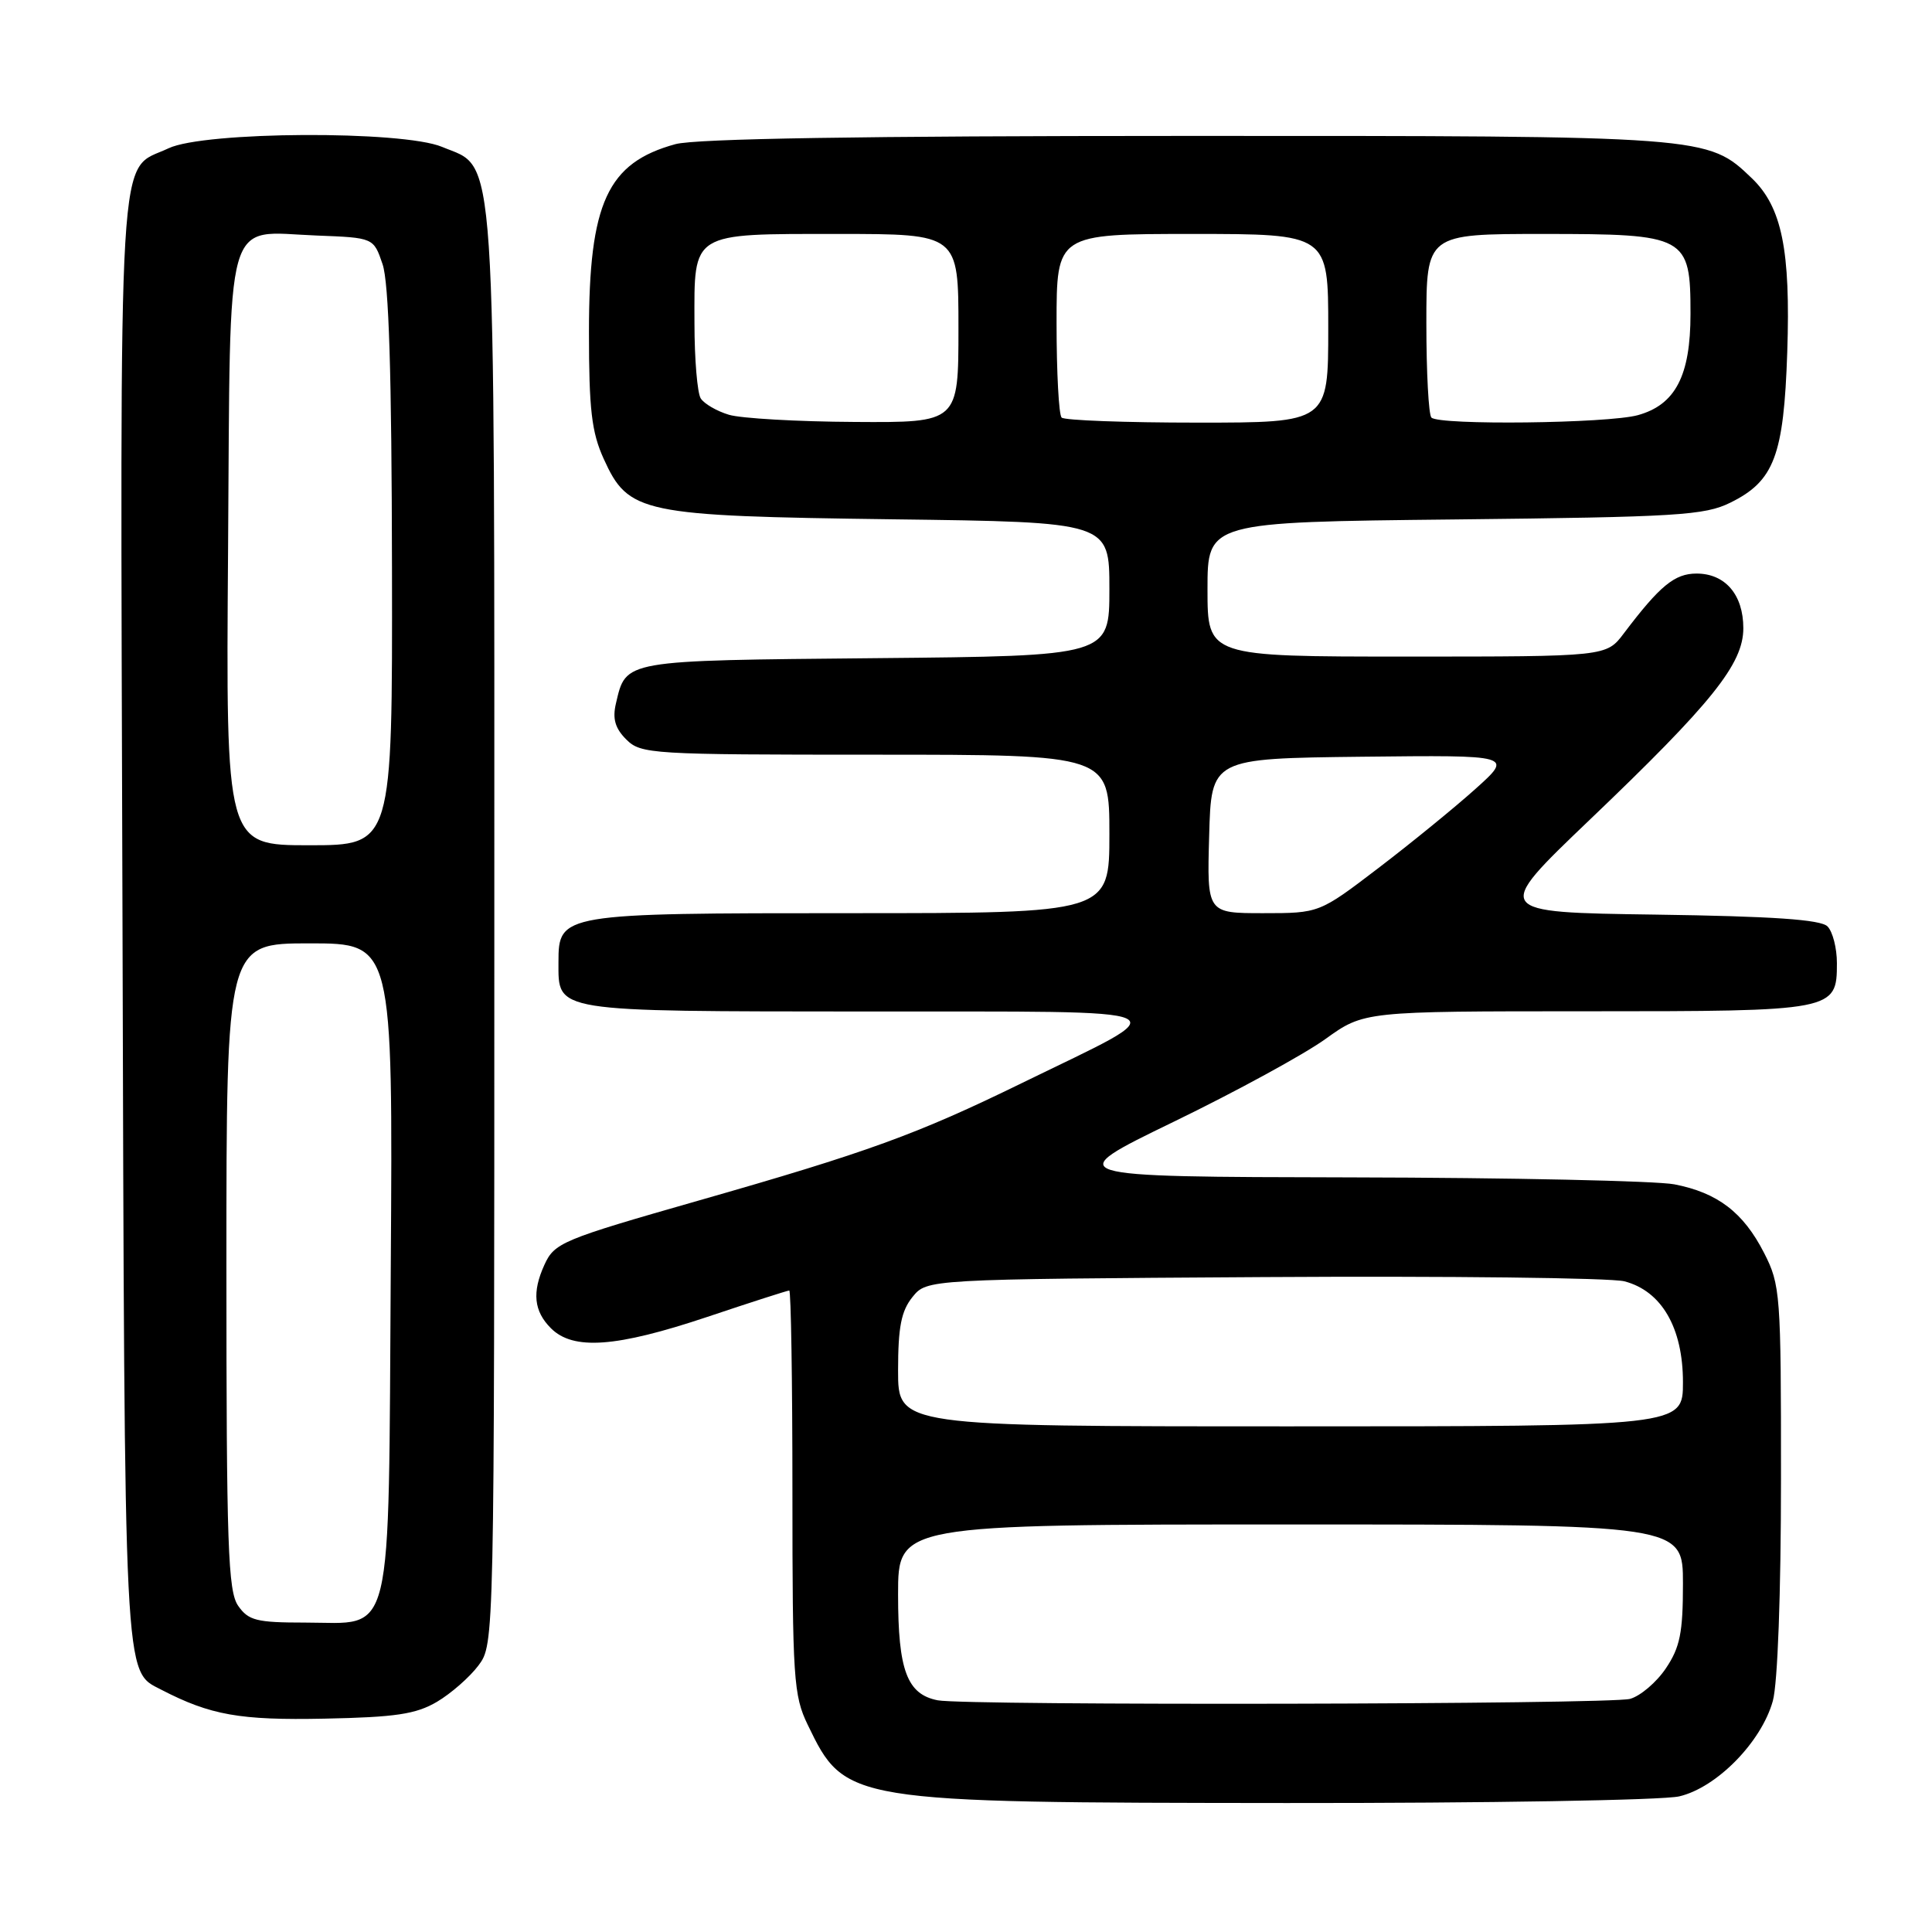 <?xml version="1.0" encoding="UTF-8" standalone="no"?>
<!DOCTYPE svg PUBLIC "-//W3C//DTD SVG 1.1//EN" "http://www.w3.org/Graphics/SVG/1.1/DTD/svg11.dtd" >
<svg xmlns="http://www.w3.org/2000/svg" xmlns:xlink="http://www.w3.org/1999/xlink" version="1.1" viewBox="0 0 256 256">
 <g >
 <path fill="currentColor"
d=" M 222.50 238.03 C 227.46 236.88 233.40 230.83 234.91 225.38 C 235.55 223.08 235.99 211.11 235.99 195.96 C 236.00 171.44 235.91 170.25 233.75 166.02 C 231.00 160.64 227.59 158.04 221.86 156.93 C 219.46 156.47 200.18 156.05 179.00 156.01 C 140.50 155.93 140.50 155.93 155.50 148.65 C 163.75 144.65 172.80 139.71 175.62 137.68 C 180.74 134.00 180.74 134.00 210.18 134.00 C 243.12 134.00 243.40 133.95 243.40 127.62 C 243.40 125.63 242.84 123.44 242.15 122.75 C 241.25 121.85 234.91 121.41 219.36 121.19 C 197.82 120.89 197.82 120.89 210.58 108.69 C 226.86 93.14 231.00 87.98 231.00 83.24 C 231.00 78.80 228.60 76.00 224.80 76.00 C 221.90 76.00 219.95 77.60 215.17 83.92 C 212.85 87.00 212.85 87.00 186.42 87.00 C 160.00 87.00 160.00 87.00 160.00 78.09 C 160.00 69.18 160.00 69.18 192.75 68.83 C 222.30 68.51 225.87 68.29 229.29 66.60 C 235.09 63.74 236.36 60.38 236.82 46.67 C 237.27 33.14 236.11 27.44 232.13 23.62 C 226.25 17.99 226.35 18.00 157.12 18.01 C 114.19 18.01 92.20 18.37 89.50 19.10 C 80.48 21.57 78.04 26.87 78.04 44.00 C 78.04 54.25 78.39 57.27 79.99 60.79 C 83.28 68.03 84.89 68.37 118.25 68.81 C 147.00 69.18 147.00 69.18 147.00 78.05 C 147.00 86.92 147.00 86.92 116.03 87.21 C 82.39 87.53 82.97 87.42 81.61 93.23 C 81.14 95.24 81.51 96.51 82.98 97.98 C 84.92 99.92 86.26 100.00 116.00 100.00 C 147.00 100.00 147.00 100.00 147.00 110.50 C 147.00 121.00 147.00 121.00 112.72 121.00 C 74.32 121.00 74.00 121.05 74.00 127.49 C 74.00 134.15 73.04 134.00 114.82 134.03 C 158.16 134.07 156.40 133.26 135.39 143.52 C 121.50 150.31 114.98 152.68 92.50 159.10 C 74.42 164.27 73.47 164.67 72.13 167.61 C 70.48 171.24 70.74 173.74 73.00 176.00 C 75.95 178.95 81.63 178.54 93.71 174.50 C 99.46 172.57 104.35 171.00 104.58 171.00 C 104.81 171.00 105.00 183.01 105.00 197.68 C 105.00 222.44 105.15 224.67 107.03 228.55 C 111.99 238.82 112.23 238.86 170.50 238.91 C 196.90 238.93 220.30 238.54 222.50 238.03 Z  M 57.90 225.50 C 59.76 224.40 62.24 222.23 63.40 220.68 C 65.50 217.85 65.50 217.85 65.50 123.18 C 65.50 17.11 65.86 22.51 58.57 19.46 C 53.31 17.27 27.06 17.40 22.33 19.65 C 15.50 22.89 15.92 15.79 16.23 121.61 C 16.52 224.05 16.38 221.31 21.36 223.89 C 27.89 227.27 31.77 227.96 43.00 227.73 C 52.42 227.54 55.11 227.14 57.90 225.50 Z  M 124.26 225.30 C 120.19 224.51 119.00 221.34 119.00 211.28 C 119.00 202.00 119.00 202.00 171.00 202.00 C 223.00 202.00 223.00 202.00 223.00 209.85 C 223.00 216.35 222.61 218.28 220.74 221.06 C 219.50 222.91 217.36 224.73 215.99 225.11 C 213.33 225.85 128.03 226.02 124.26 225.30 Z  M 119.00 181.61 C 119.00 175.83 119.42 173.71 120.91 171.86 C 122.82 169.50 122.82 169.50 167.41 169.22 C 191.93 169.07 213.45 169.32 215.24 169.78 C 220.17 171.06 223.00 175.94 223.00 183.15 C 223.00 189.00 223.00 189.00 171.00 189.00 C 119.00 189.00 119.00 189.00 119.00 181.61 Z  M 160.22 110.75 C 160.50 100.50 160.50 100.50 180.50 100.27 C 200.50 100.05 200.50 100.05 195.50 104.54 C 192.75 107.01 186.97 111.72 182.66 115.01 C 174.81 121.00 174.81 121.00 167.37 121.00 C 159.93 121.00 159.93 121.00 160.22 110.75 Z  M 96.59 54.96 C 94.98 54.48 93.30 53.50 92.85 52.79 C 92.40 52.08 92.02 47.59 92.02 42.82 C 91.99 30.67 91.46 31.00 111.07 31.00 C 127.00 31.00 127.00 31.00 127.00 43.50 C 127.00 56.00 127.00 56.00 113.25 55.91 C 105.69 55.87 98.19 55.44 96.59 54.96 Z  M 140.67 55.33 C 140.30 54.97 140.00 49.34 140.00 42.83 C 140.00 31.00 140.00 31.00 158.00 31.00 C 176.00 31.00 176.00 31.00 176.00 43.50 C 176.00 56.00 176.00 56.00 158.67 56.00 C 149.13 56.00 141.03 55.70 140.67 55.33 Z  M 189.67 55.33 C 189.30 54.97 189.00 49.34 189.00 42.83 C 189.00 31.00 189.00 31.00 204.50 31.00 C 223.50 31.00 224.00 31.27 224.00 41.60 C 224.00 49.79 222.00 53.63 217.03 55.01 C 213.08 56.11 190.70 56.37 189.67 55.33 Z  M 31.56 212.78 C 30.21 210.85 30.00 204.88 30.00 167.78 C 30.00 125.00 30.00 125.00 41.03 125.00 C 52.06 125.00 52.06 125.00 51.78 167.90 C 51.45 218.49 52.29 215.00 40.40 215.00 C 34.00 215.00 32.92 214.73 31.56 212.78 Z  M 30.22 72.92 C 30.55 27.22 29.56 30.74 41.99 31.21 C 49.50 31.50 49.50 31.50 50.69 35.00 C 51.53 37.45 51.90 49.53 51.94 75.25 C 52.00 112.00 52.00 112.00 40.97 112.00 C 29.93 112.00 29.93 112.00 30.22 72.92 Z "/>
</g>
</svg>